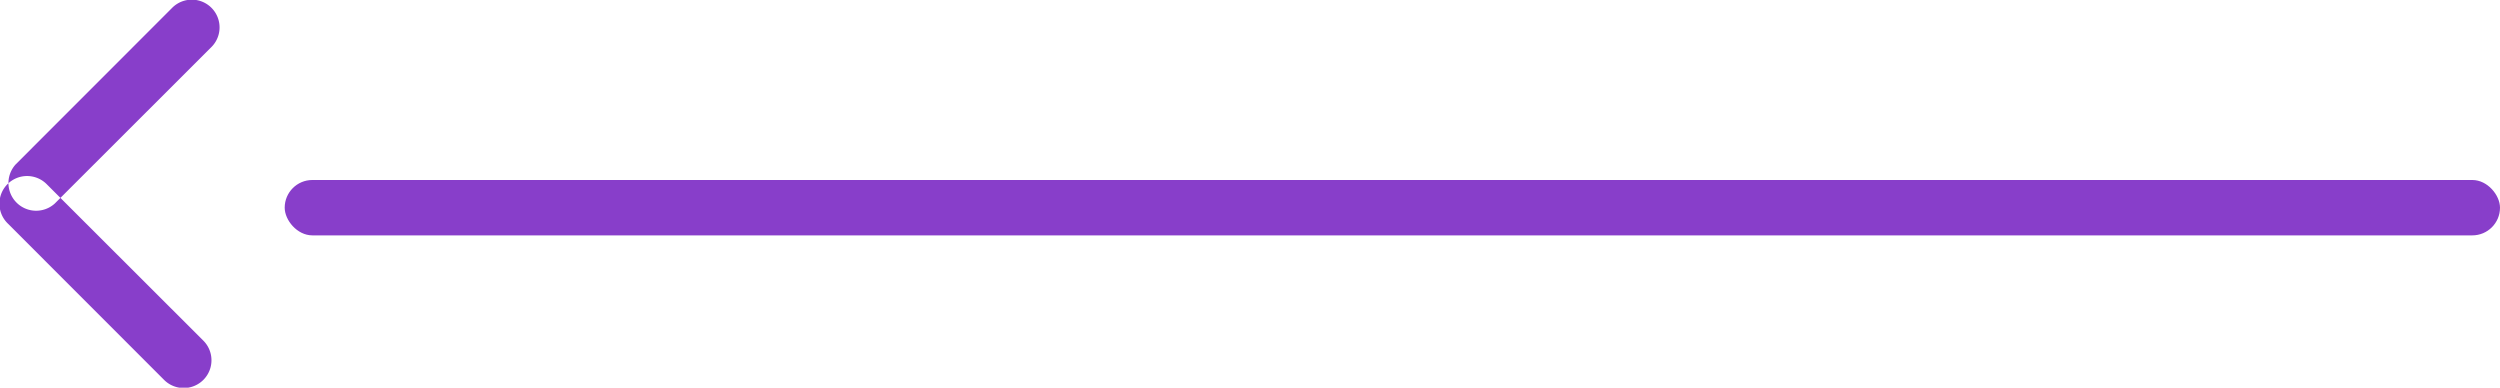 <svg id="_" data-name="&lt;" xmlns="http://www.w3.org/2000/svg" width="90.281" height="14" viewBox="0 0 90.281 14">
  <defs>
    <style>
      .cls-1, .cls-2 {
        fill: #883eca;
      }

      .cls-1 {
        fill-rule: evenodd;
      }
    </style>
  </defs>
  <path id="Прямоугольник_4_копия" data-name="Прямоугольник 4 копия" class="cls-1" d="M960.282,2401.44l5.657-5.66a1,1,0,1,1,1.414,1.42l-5.656,5.65A1,1,0,0,1,960.282,2401.44Zm-0.293.71a1,1,0,0,1,1.415,0l5.657,5.65a1,1,0,1,1-1.415,1.42l-5.657-5.66A1,1,0,0,1,959.989,2402.15Z" transform="translate(-959.719 -2395.5)"/>
  <rect id="Прямоугольник_скругл._углы_4" data-name="Прямоугольник, скругл. углы 4" class="cls-2" x="10.281" y="6.5" width="80" height="2" rx="1" ry="1"/>
</svg>
